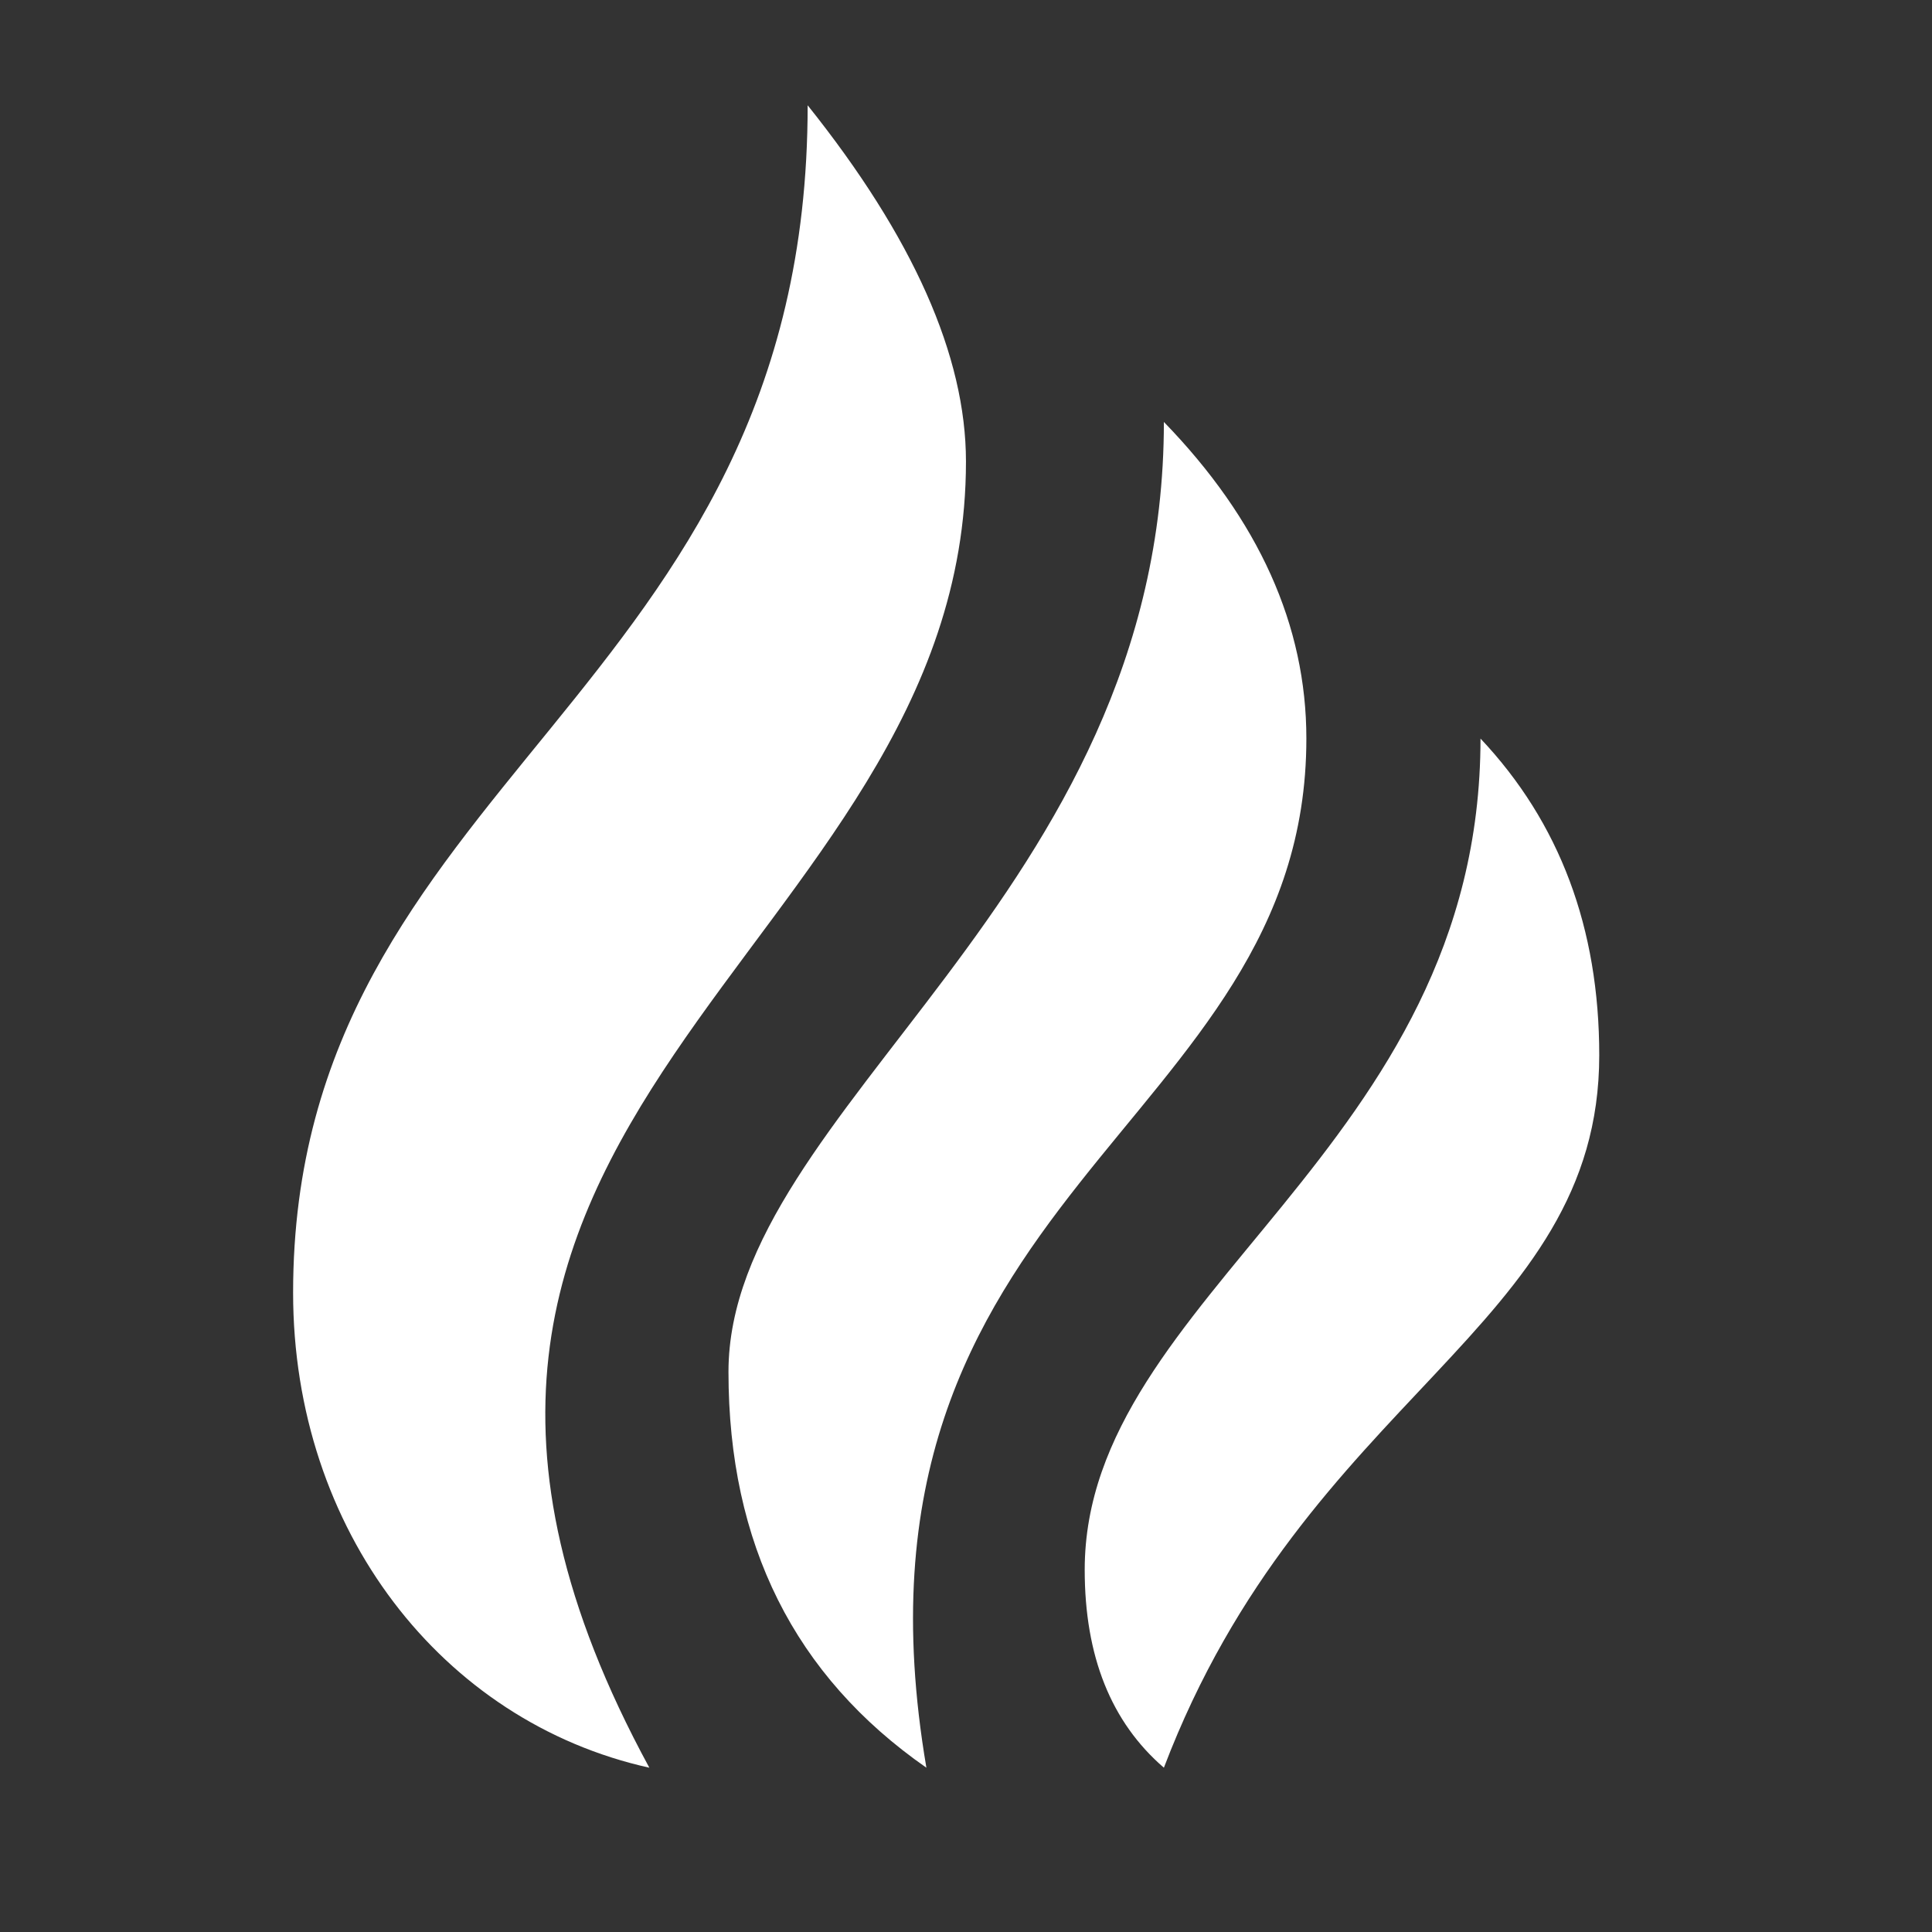 <svg width="52" height="52" viewBox="0 0 52 52" fill="none" xmlns="http://www.w3.org/2000/svg">
<rect x="0" y="0" width="52" height="52" fill="#333333" stroke="none"/>
<path d="M39.848 19.879C41.979 22.138 43.044 24.98 43.044 28.402C43.044 35.787 35.161 37.512 31.326 47.578C29.905 46.352 29.195 44.578 29.195 42.251C29.195 34.832 39.848 30.98 39.848 19.879ZM31.326 11.357C33.883 13.994 35.161 16.837 35.161 19.879C35.161 30.428 22.281 32.007 24.934 47.578C21.382 45.106 19.607 41.554 19.607 36.924C19.607 29.84 31.326 24.14 31.326 11.357ZM21.738 2.834C24.578 6.386 25.999 9.582 25.999 12.422C25.999 25.738 7.889 29.94 17.477 47.578C11.903 46.342 7.889 41.186 7.889 34.794C7.889 20.945 21.738 18.814 21.738 2.834Z" fill="white"/>
</svg>
